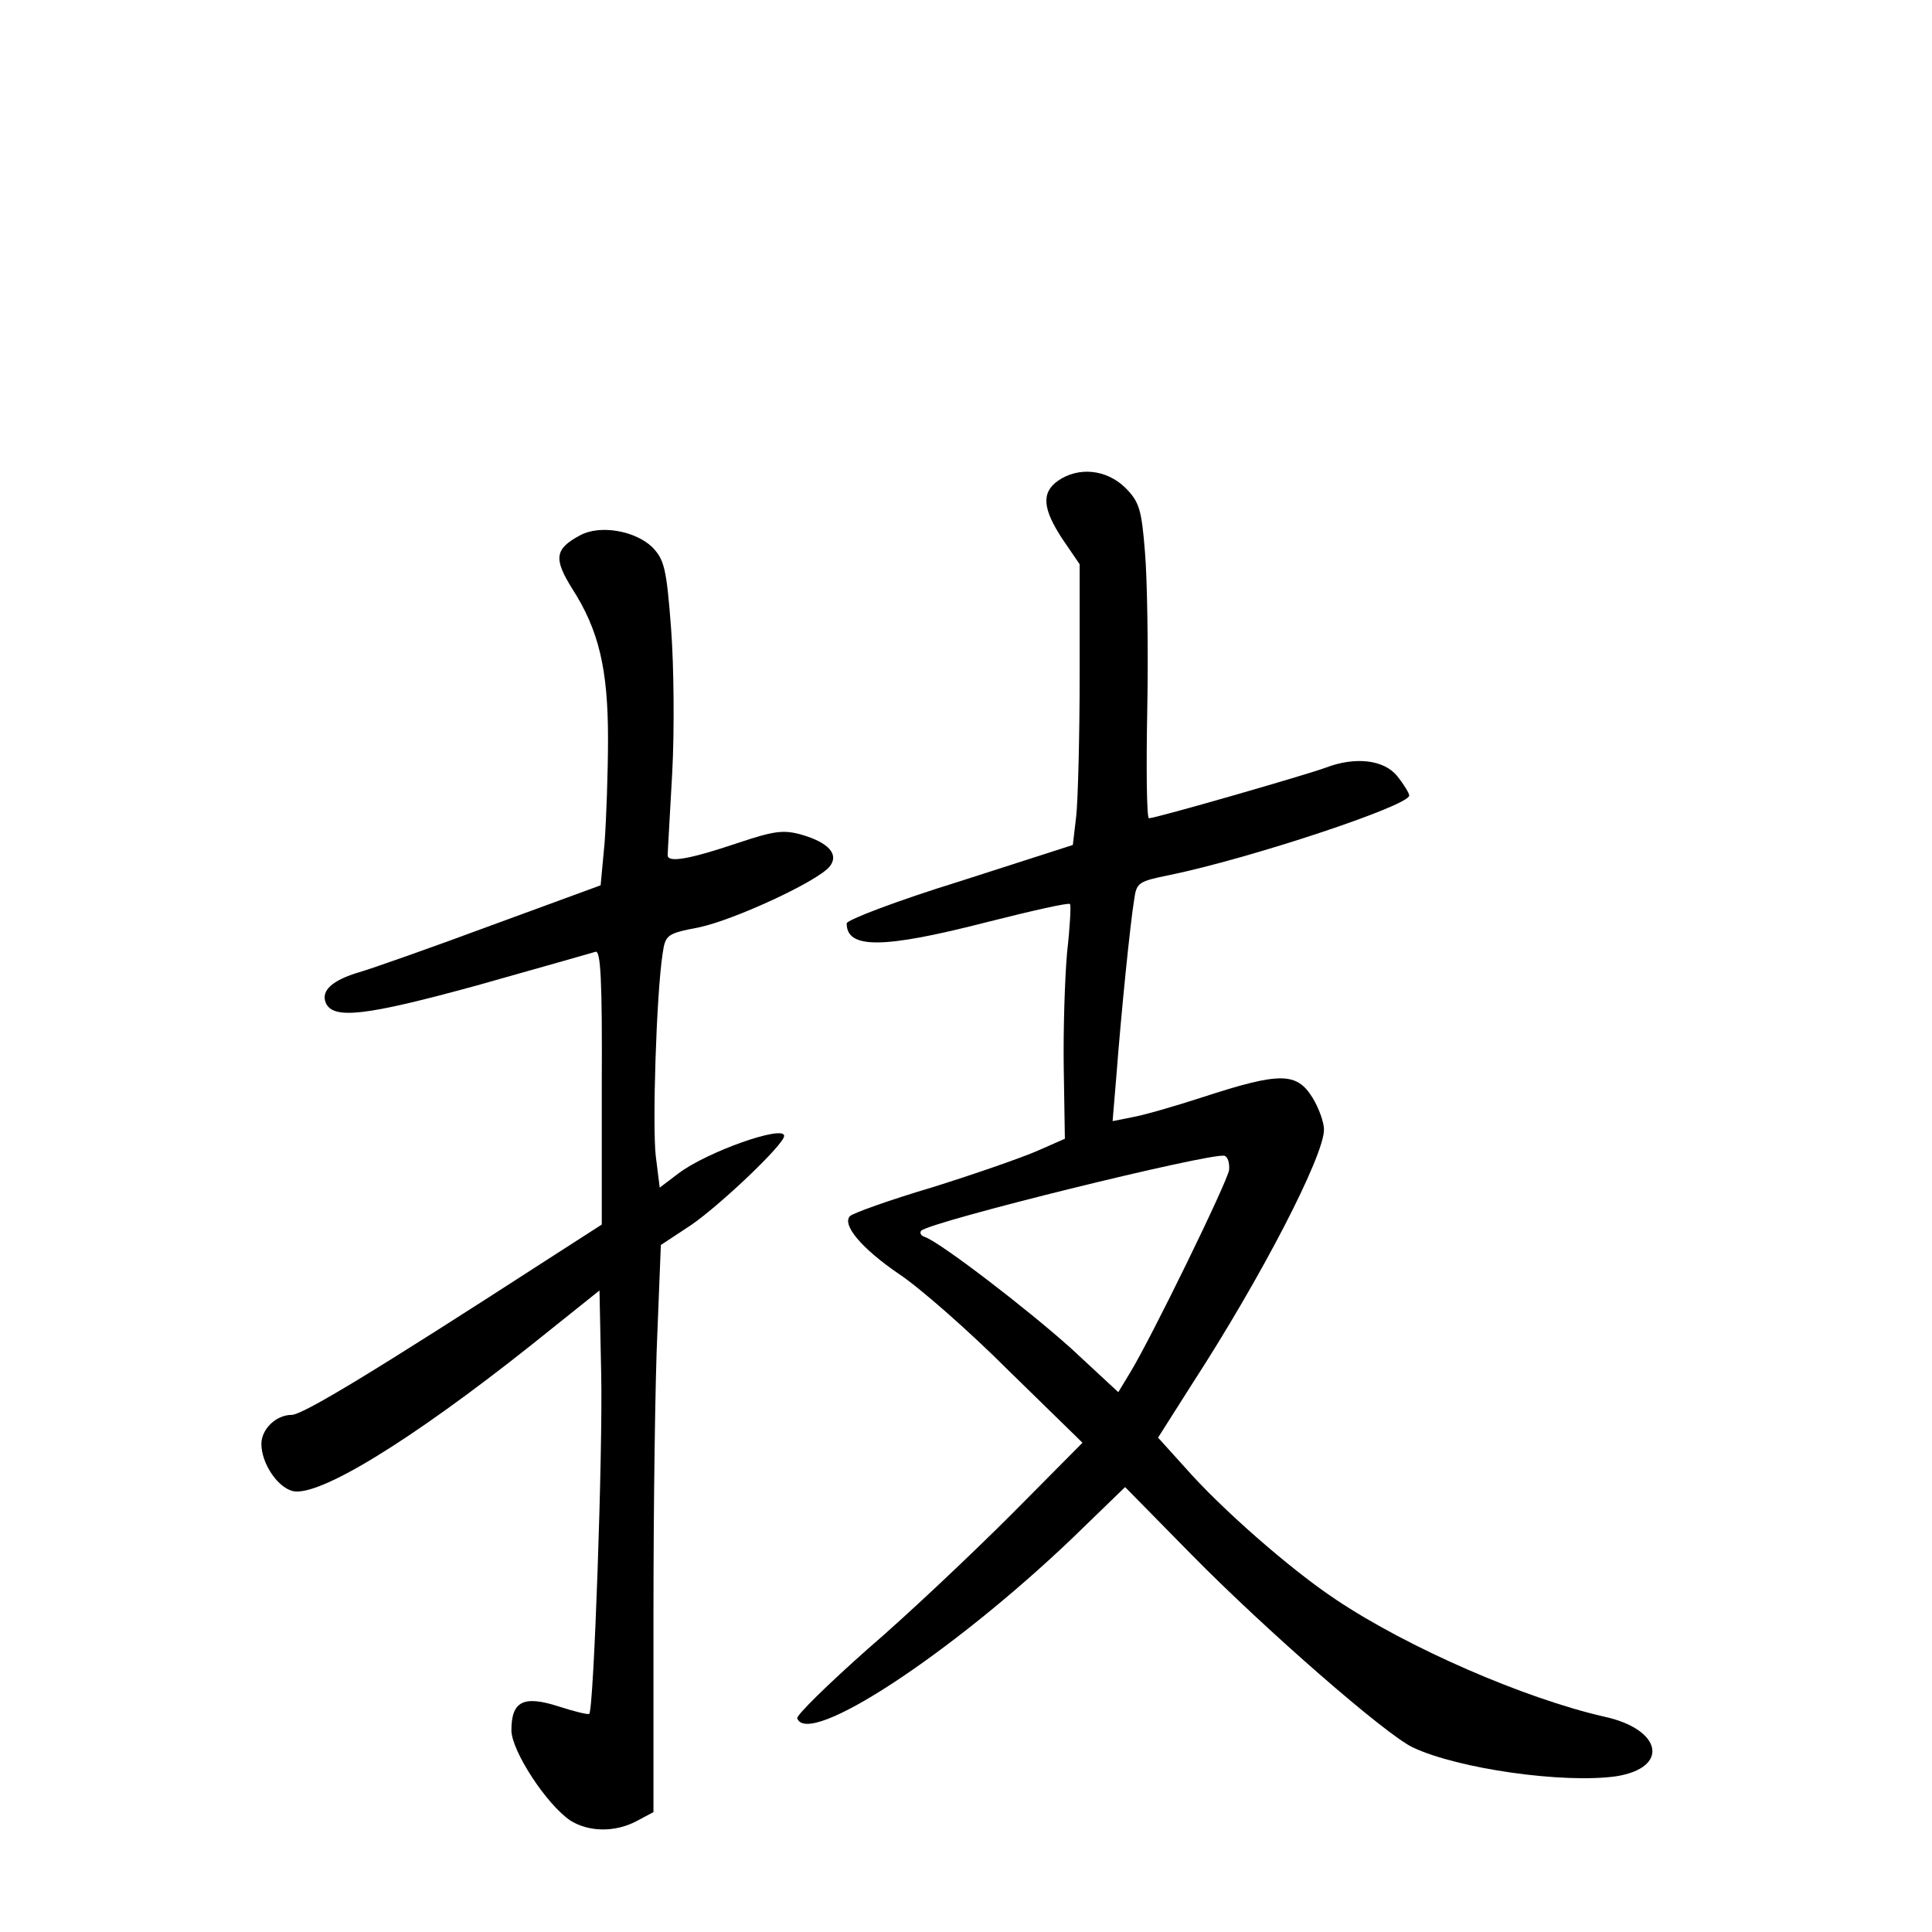<?xml version="1.0" standalone="no"?>
<!DOCTYPE svg PUBLIC "-//W3C//DTD SVG 20010904//EN"
 "http://www.w3.org/TR/2001/REC-SVG-20010904/DTD/svg10.dtd">
<svg version="1.0" xmlns="http://www.w3.org/2000/svg"
 width="340pt" height="340pt" viewBox="0 0 340 340"
 preserveAspectRatio="xMidYMid meet">
<g transform="translate(0,340) scale(0.1,-0.1)"
fill="#000000" stroke="none">
<path d="M1862 2554 c-30 -21 -27 -50 8 -103 l30 -44 0 -196 c0 -108 -3 -219
-6 -247 l-6 -51 -199 -64 c-110 -34 -199 -68 -199 -74 0 -45 63 -45 246 2 79
20 145 35 147 32 2 -2 0 -40 -5 -84 -4 -44 -7 -136 -6 -204 l2 -125 -50 -22
c-28 -12 -111 -41 -185 -64 -74 -22 -138 -45 -143 -50 -15 -15 20 -57 86 -102
35 -23 122 -99 193 -170 l130 -127 -125 -126 c-69 -69 -182 -176 -253 -237
-70 -62 -126 -117 -124 -122 19 -52 270 113 482 315 l95 92 118 -120 c131
-133 340 -315 388 -338 80 -38 266 -64 358 -51 95 15 81 83 -21 105 -140 32
-345 121 -472 206 -80 53 -203 161 -266 233 l-47 52 59 93 c124 191 233 403
233 449 0 13 -9 38 -20 56 -28 45 -56 46 -194 1 -49 -16 -105 -32 -123 -35
l-35 -7 7 84 c8 105 24 264 31 306 4 30 8 32 62 43 141 29 422 122 422 140 0
4 -9 19 -21 34 -23 29 -74 35 -126 15 -32 -12 -299 -89 -311 -89 -4 0 -5 86
-3 191 2 105 0 230 -4 277 -6 76 -10 89 -35 114 -33 32 -82 37 -118 12z m301
-1213 c-3 -21 -137 -296 -175 -358 l-20 -33 -83 77 c-78 70 -228 185 -257 196
-7 2 -10 7 -7 11 15 16 510 138 534 132 6 -2 9 -13 8 -25z"/>
<path d="M1021 2458 c-45 -24 -47 -41 -14 -94 47 -73 63 -142 63 -264 0 -59
-3 -141 -6 -183 l-7 -75 -191 -70 c-105 -39 -210 -76 -234 -83 -47 -14 -67
-32 -59 -53 12 -31 70 -24 267 30 107 30 201 57 208 59 9 3 12 -48 11 -238 l0
-242 -101 -65 c-297 -192 -425 -270 -445 -270 -27 0 -53 -25 -53 -51 0 -34 28
-76 55 -83 45 -11 206 87 420 257 l120 96 3 -147 c3 -135 -13 -590 -21 -598
-2 -2 -26 4 -54 13 -62 20 -83 9 -83 -42 0 -36 62 -131 104 -159 32 -20 78
-21 116 -1 l30 16 0 348 c0 191 3 416 7 499 l6 151 53 35 c50 34 164 142 164
157 0 20 -136 -28 -186 -66 l-33 -25 -7 56 c-6 54 1 282 12 355 5 34 7 36 64
47 62 13 209 81 230 107 17 21 -1 42 -49 56 -32 9 -48 7 -111 -14 -86 -29
-125 -36 -125 -22 0 6 4 71 8 145 4 74 3 188 -2 254 -8 106 -12 121 -33 143
-30 29 -92 40 -127 21z"/>
</g>
</svg>
